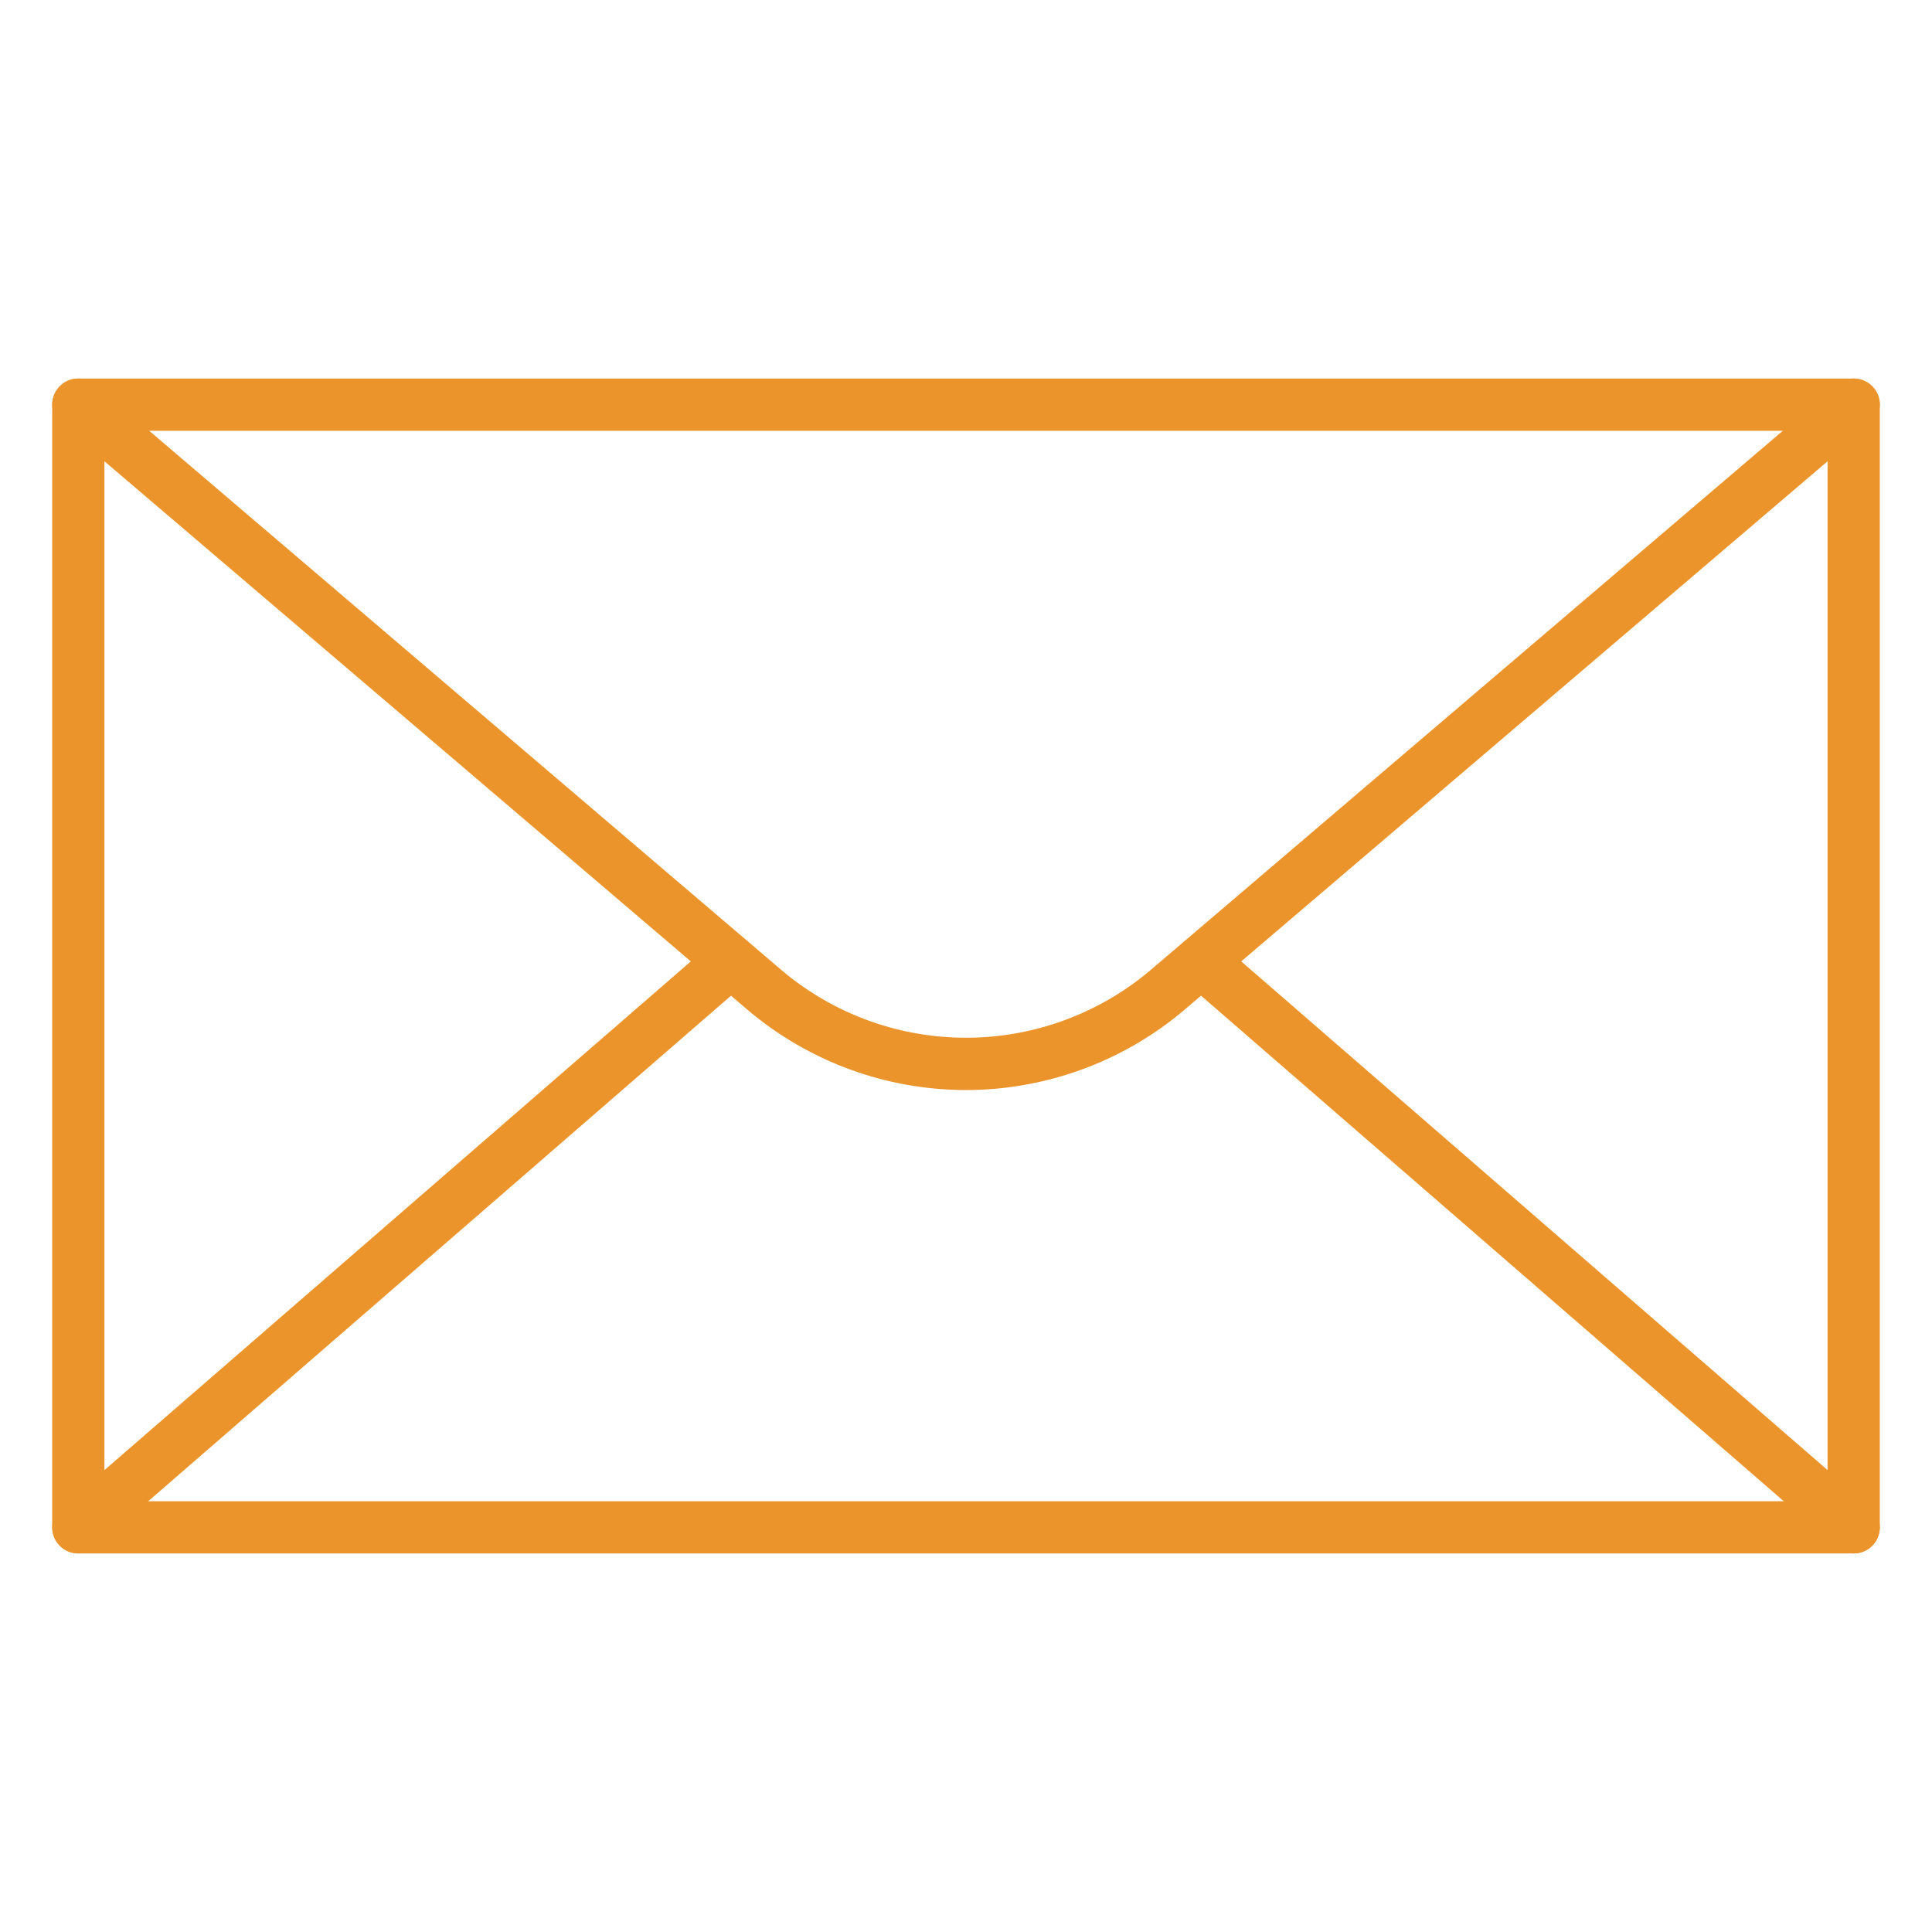 <?xml version="1.0"?>
<svg xmlns="http://www.w3.org/2000/svg" xmlns:xlink="http://www.w3.org/1999/xlink" xmlns:svgjs="http://svgjs.com/svgjs" version="1.1" width="512" height="512" x="0" y="0" viewBox="0 0 74 74" style="enable-background:new 0 0 512 512" xml:space="preserve" class=""><g><path xmlns="http://www.w3.org/2000/svg" d="m71 59.5h-68a1 1 0 0 1 -1-1v-43a1 1 0 0 1 1-1h68a1 1 0 0 1 1 1v43a1 1 0 0 1 -1 1zm-67-2h66v-41h-66z" fill="#eb942b" data-original="#000000" style="" class=""/><path xmlns="http://www.w3.org/2000/svg" d="m37 41.751a12.95 12.95 0 0 1 -8.425-3.123l-26.224-22.367a1 1 0 0 1 1.3-1.521l26.222 22.366a10.937 10.937 0 0 0 14.255 0l26.223-22.367a1 1 0 0 1 1.3 1.521l-26.225 22.368a12.954 12.954 0 0 1 -8.426 3.123z" fill="#eb942b" data-original="#000000" style="" class=""/><path xmlns="http://www.w3.org/2000/svg" d="m71 59.5a1 1 0 0 1 -.655-.245l-24.99-21.68a1 1 0 0 1 1.311-1.511l24.99 21.68a1 1 0 0 1 -.656 1.756z" fill="#eb942b" data-original="#000000" style="" class=""/><path xmlns="http://www.w3.org/2000/svg" d="m3 59.5a1 1 0 0 1 -.655-1.755l24.99-21.68a1 1 0 0 1 1.311 1.511l-24.991 21.679a1 1 0 0 1 -.655.245z" fill="#eb942b" data-original="#000000" style="" class=""/></g></svg>
